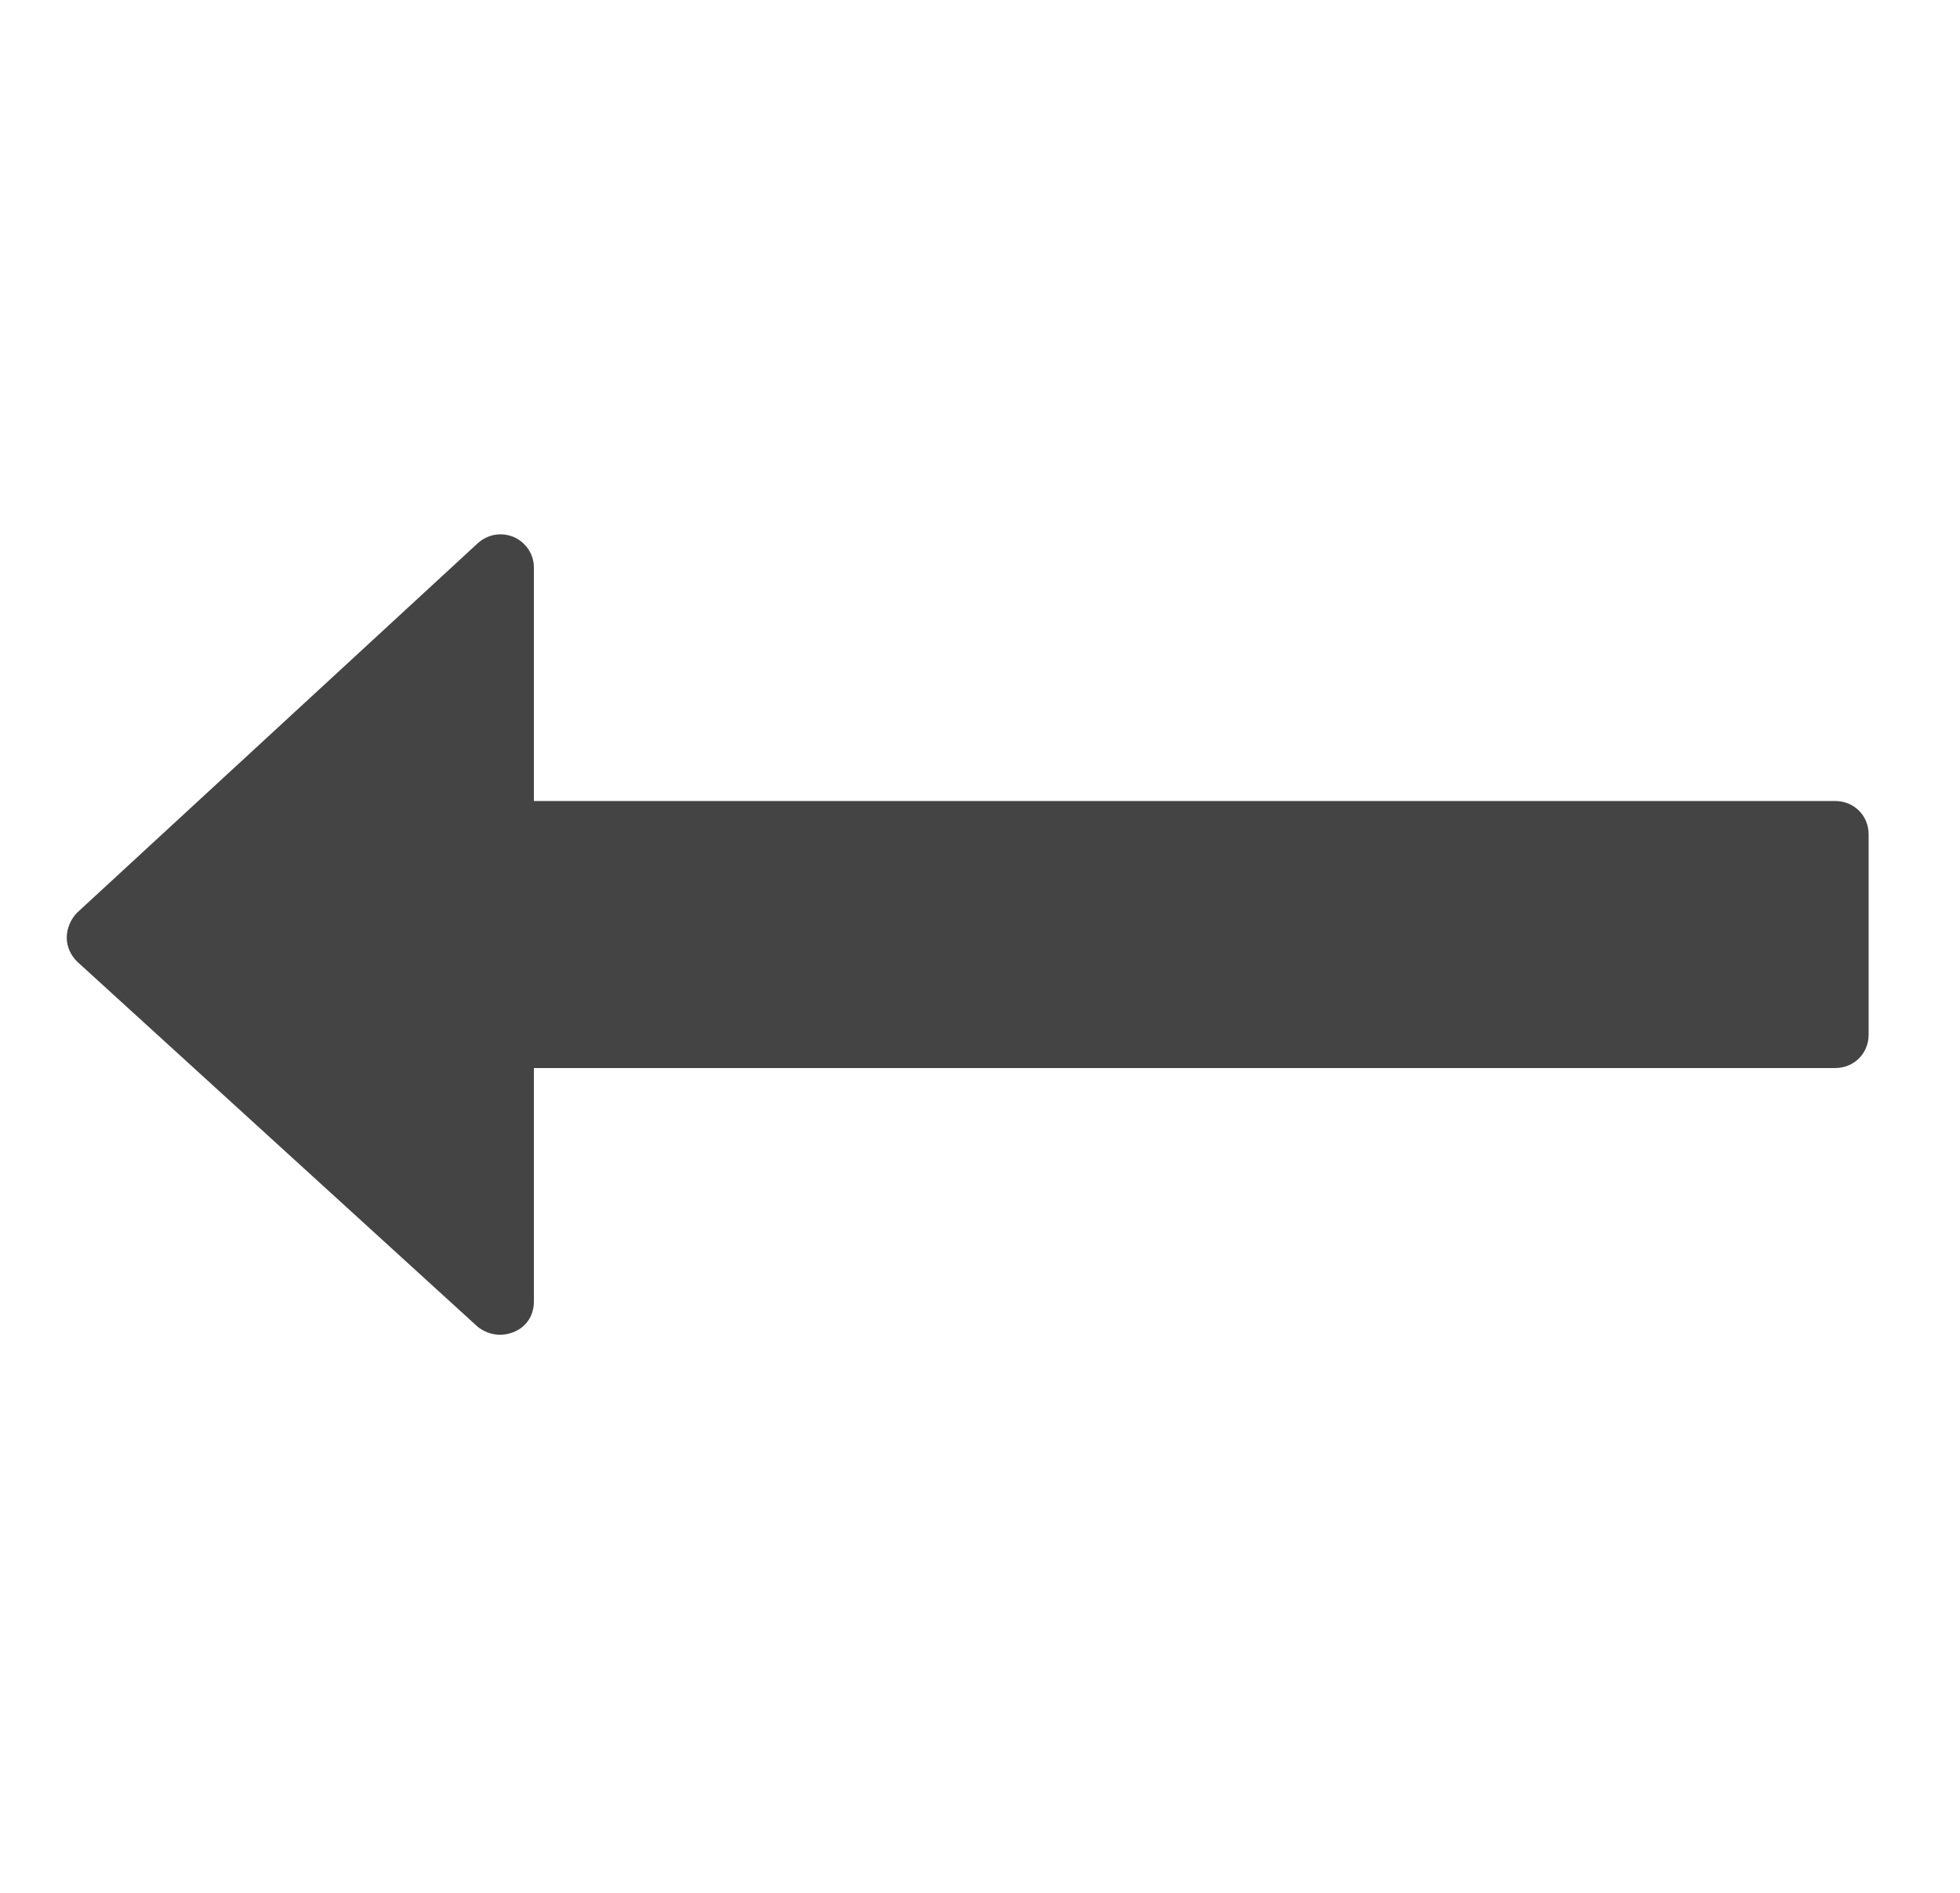 <?xml version="1.0" encoding="utf-8"?><!DOCTYPE svg PUBLIC "-//W3C//DTD SVG 1.1//EN" "http://www.w3.org/Graphics/SVG/1.1/DTD/svg11.dtd"><svg version="1.1" xmlns="http://www.w3.org/2000/svg" xmlns:xlink="http://www.w3.org/1999/xlink" width="29" height="28" viewBox="0 0 29 28" data-code="61815" data-tags="long-arrow-left"><g fill="#444" transform="scale(0.027 0.027)"><path d="M1024 457.143v109.714c0 10.286-8 18.286-18.286 18.286h-713.143v128c0 7.429-4 13.714-10.857 16.571s-14.286 1.714-20-2.857l-219.429-200c-3.429-3.429-5.714-8-5.714-13.143v0c0-5.143 2.286-10.286 5.714-13.714l219.429-202.286c5.714-5.143 13.143-6.286 20-3.429 6.286 2.857 10.857 9.143 10.857 16.571v128h713.143c10.286 0 18.286 8 18.286 18.286z" /></g></svg>